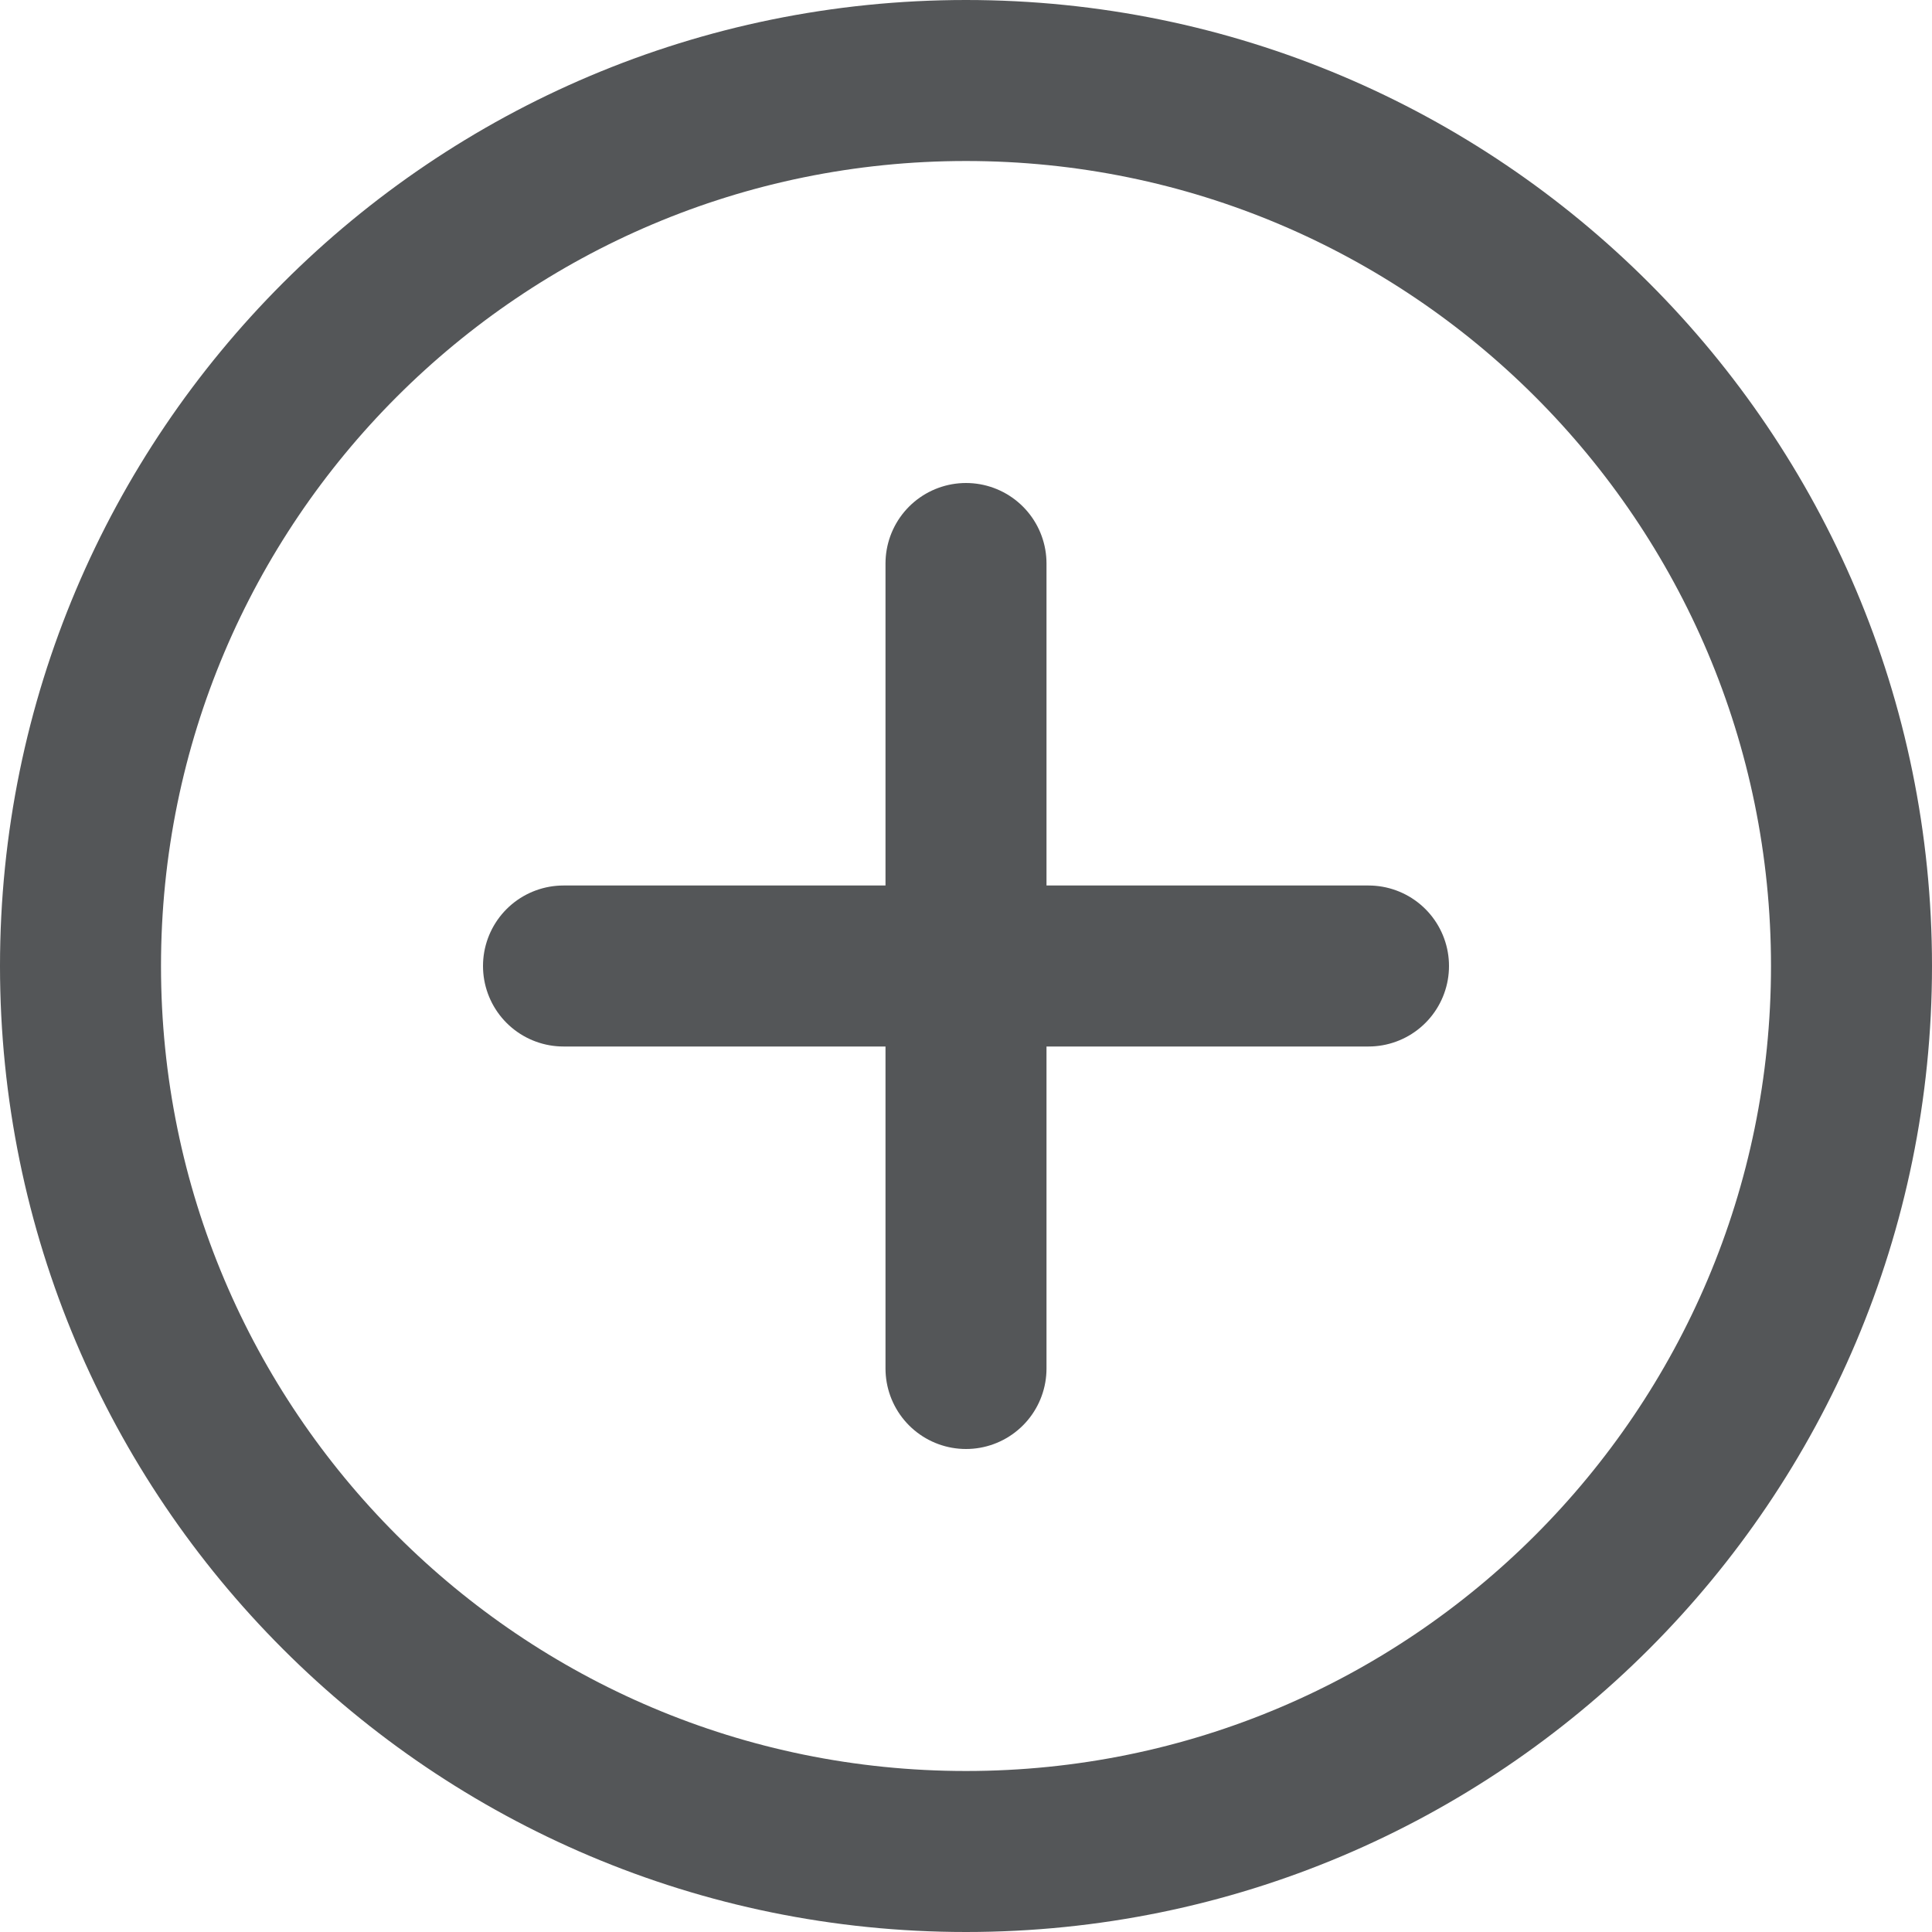<svg width="24" height="24" viewBox="0 0 24 24" fill="none" xmlns="http://www.w3.org/2000/svg">
<path d="M12 7V17" stroke="#545658" stroke-width="2" stroke-miterlimit="10" stroke-linecap="round" stroke-linejoin="round"/>
<path d="M17 12H7" stroke="#545658" stroke-width="2" stroke-miterlimit="10" stroke-linecap="round" stroke-linejoin="round"/>
<path d="M12 23C18.075 23 23 18.075 23 12C23 5.925 18.075 1 12 1C5.925 1 1 5.925 1 12C1 18.075 5.925 23 12 23Z" stroke="#545658" stroke-width="2" stroke-miterlimit="10" stroke-linecap="round" stroke-linejoin="round"/>
</svg>
